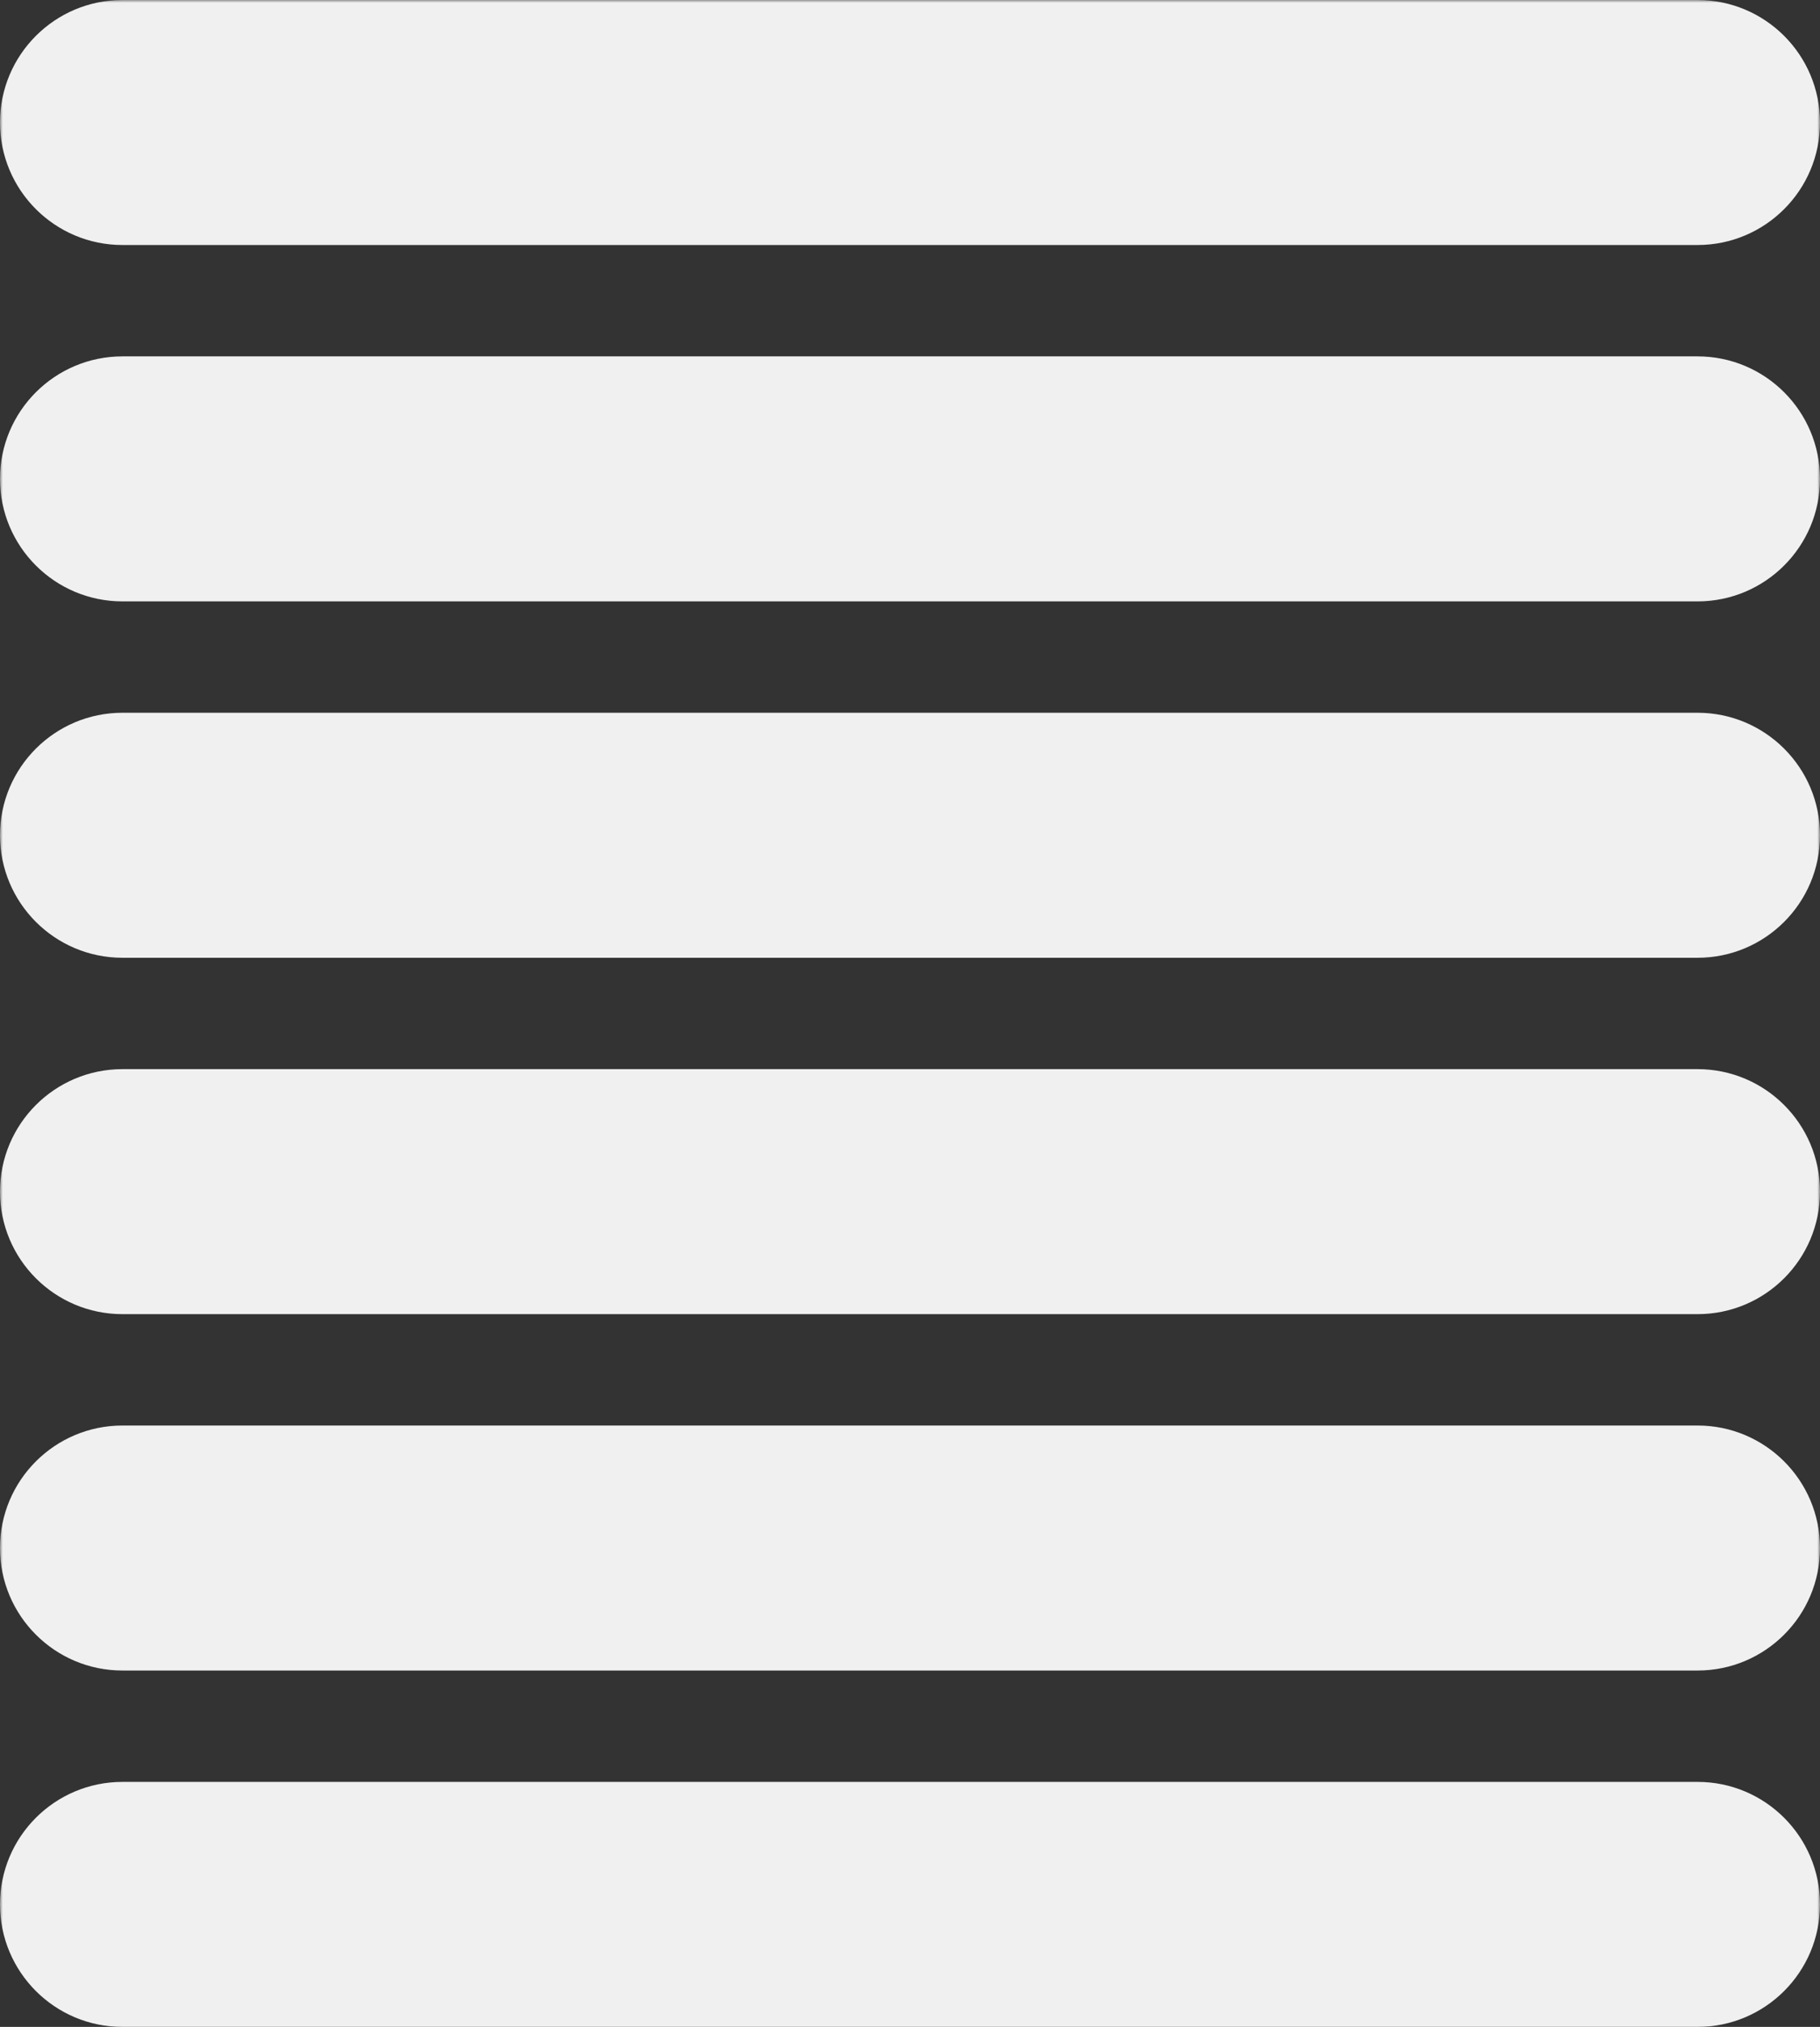 <svg width="327" height="364" viewBox="0 0 327 364" fill="none" xmlns="http://www.w3.org/2000/svg">
<rect x="0" y="0" width="327" height="364" fill="#333333" stroke="none"/>
<mask id="mask0_0_869" style="mask-type:luminance" maskUnits="userSpaceOnUse" x="0" y="0" width="327" height="366">
<path fill-rule="evenodd" clip-rule="evenodd" d="M0 0H327V366H0V0Z" fill="white"/>
</mask>
<g mask="url(#mask0_0_869)">
<path fill-rule="evenodd" clip-rule="evenodd" d="M0 22C0 9.85 9.85 0 22 0H305C317.15 0 327 9.85 327 22V22C327 34.15 317.15 44 305 44H22C9.85 44 0 34.15 0 22V22Z" fill="#F0F0F0"/>
<path fill-rule="evenodd" clip-rule="evenodd" d="M0 86C0 73.85 9.85 64 22 64H305C317.15 64 327 73.85 327 86V86C327 98.15 317.15 108 305 108H22C9.85 108 0 98.15 0 86V86Z" fill="#F0F0F0"/>
<path fill-rule="evenodd" clip-rule="evenodd" d="M0 150C0 137.85 9.85 128 22 128H305C317.15 128 327 137.85 327 150V150C327 162.15 317.15 172 305 172H22C9.85 172 0 162.15 0 150V150Z" fill="#F0F0F0"/>
<path fill-rule="evenodd" clip-rule="evenodd" d="M0 214C0 201.85 9.85 192 22 192H305C317.15 192 327 201.85 327 214V214C327 226.15 317.15 236 305 236H22C9.85 236 0 226.15 0 214V214Z" fill="#F0F0F0"/>
<path fill-rule="evenodd" clip-rule="evenodd" d="M0 278C0 265.85 9.85 256 22 256H305C317.15 256 327 265.85 327 278V278C327 290.15 317.15 300 305 300H22C9.85 300 0 290.15 0 278V278Z" fill="#F0F0F0"/>
<path fill-rule="evenodd" clip-rule="evenodd" d="M0 342C0 329.85 9.85 320 22 320H305C317.15 320 327 329.85 327 342V342C327 354.15 317.15 364 305 364H22C9.85 364 0 354.15 0 342V342Z" fill="#F0F0F0"/>
</g>
</svg>
